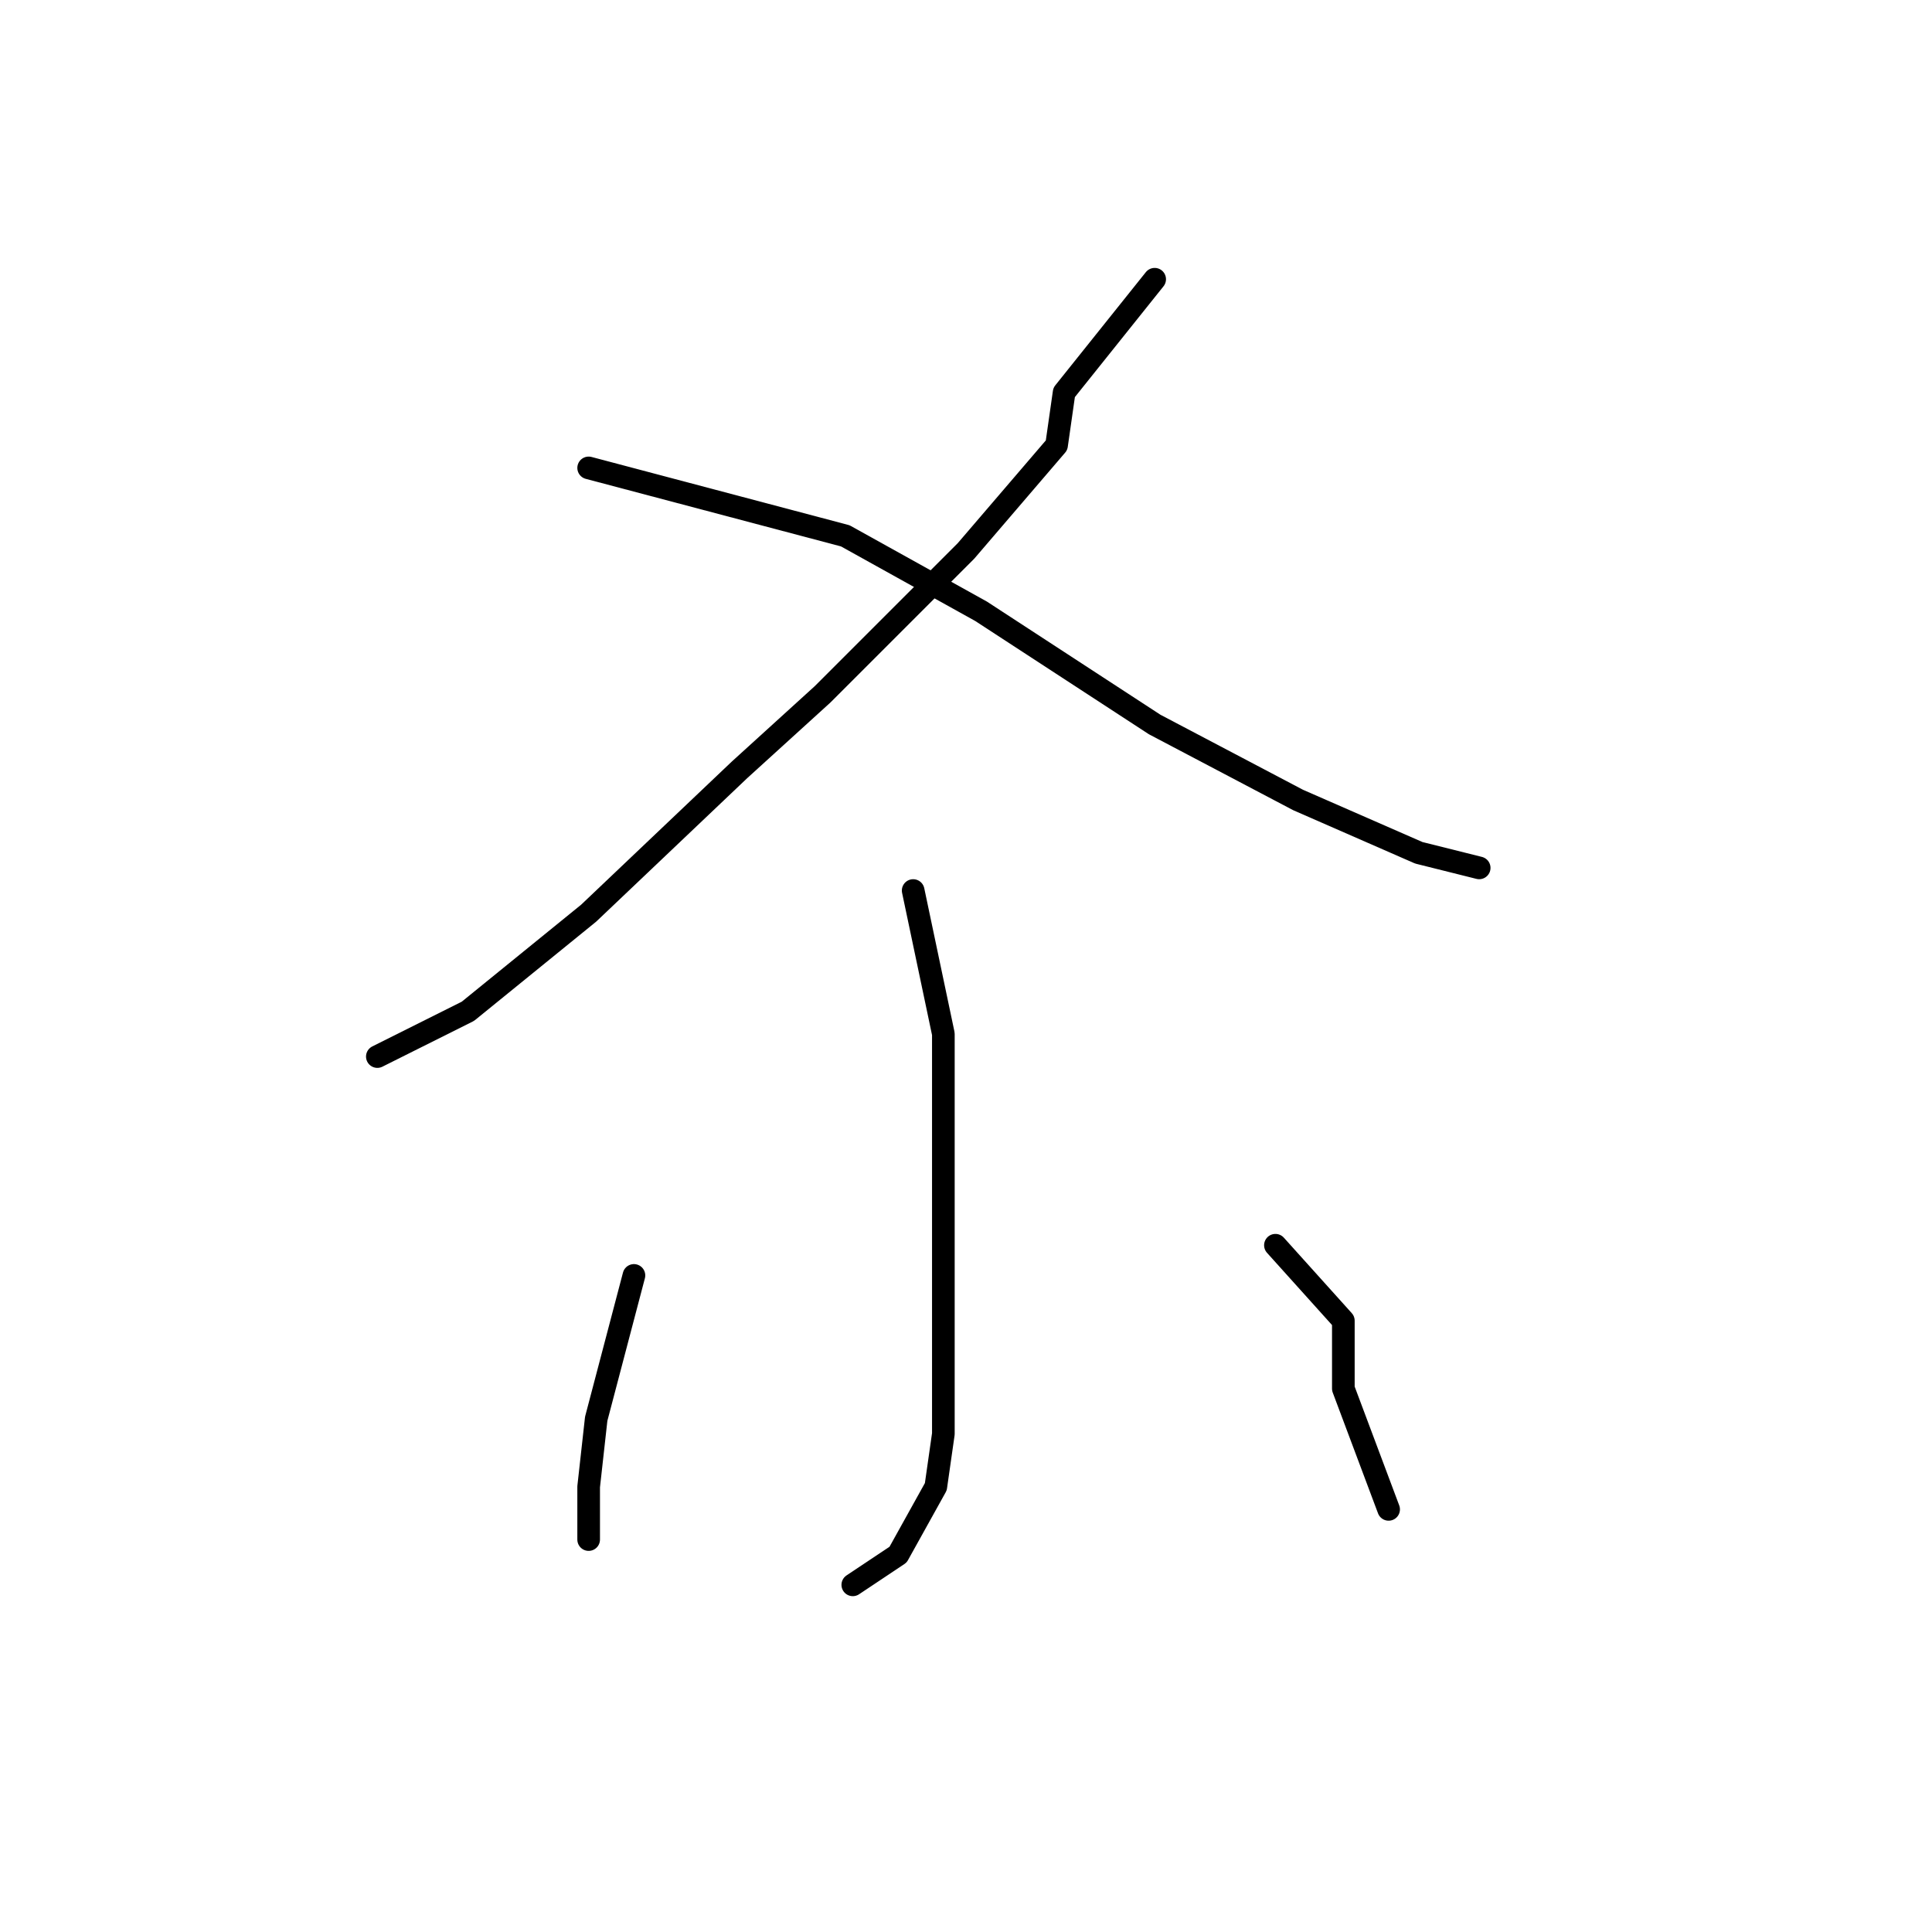 <?xml version="1.0" standalone="no"?>
    <svg width="256" height="256" xmlns="http://www.w3.org/2000/svg" version="1.1">
    <polyline stroke="black" stroke-width="3" stroke-linecap="round" fill="transparent" stroke-linejoin="round" points="153 37 141 52 140 59 128 73 109 92 98 102 78 121 62 134 50 140 50 140 " />
        <polyline stroke="black" stroke-width="3" stroke-linecap="round" fill="transparent" stroke-linejoin="round" points="78 62 112 71 130 81 153 96 172 106 188 113 196 115 196 115 " />
        <polyline stroke="black" stroke-width="3" stroke-linecap="round" fill="transparent" stroke-linejoin="round" points="121 118 125 137 125 153 125 172 125 190 124 197 119 206 113 210 113 210 " />
        <polyline stroke="black" stroke-width="3" stroke-linecap="round" fill="transparent" stroke-linejoin="round" points="84 169 79 188 78 197 78 204 78 204 " />
        <polyline stroke="black" stroke-width="3" stroke-linecap="round" fill="transparent" stroke-linejoin="round" points="169 165 178 175 178 184 184 200 184 200 " />
        </svg>